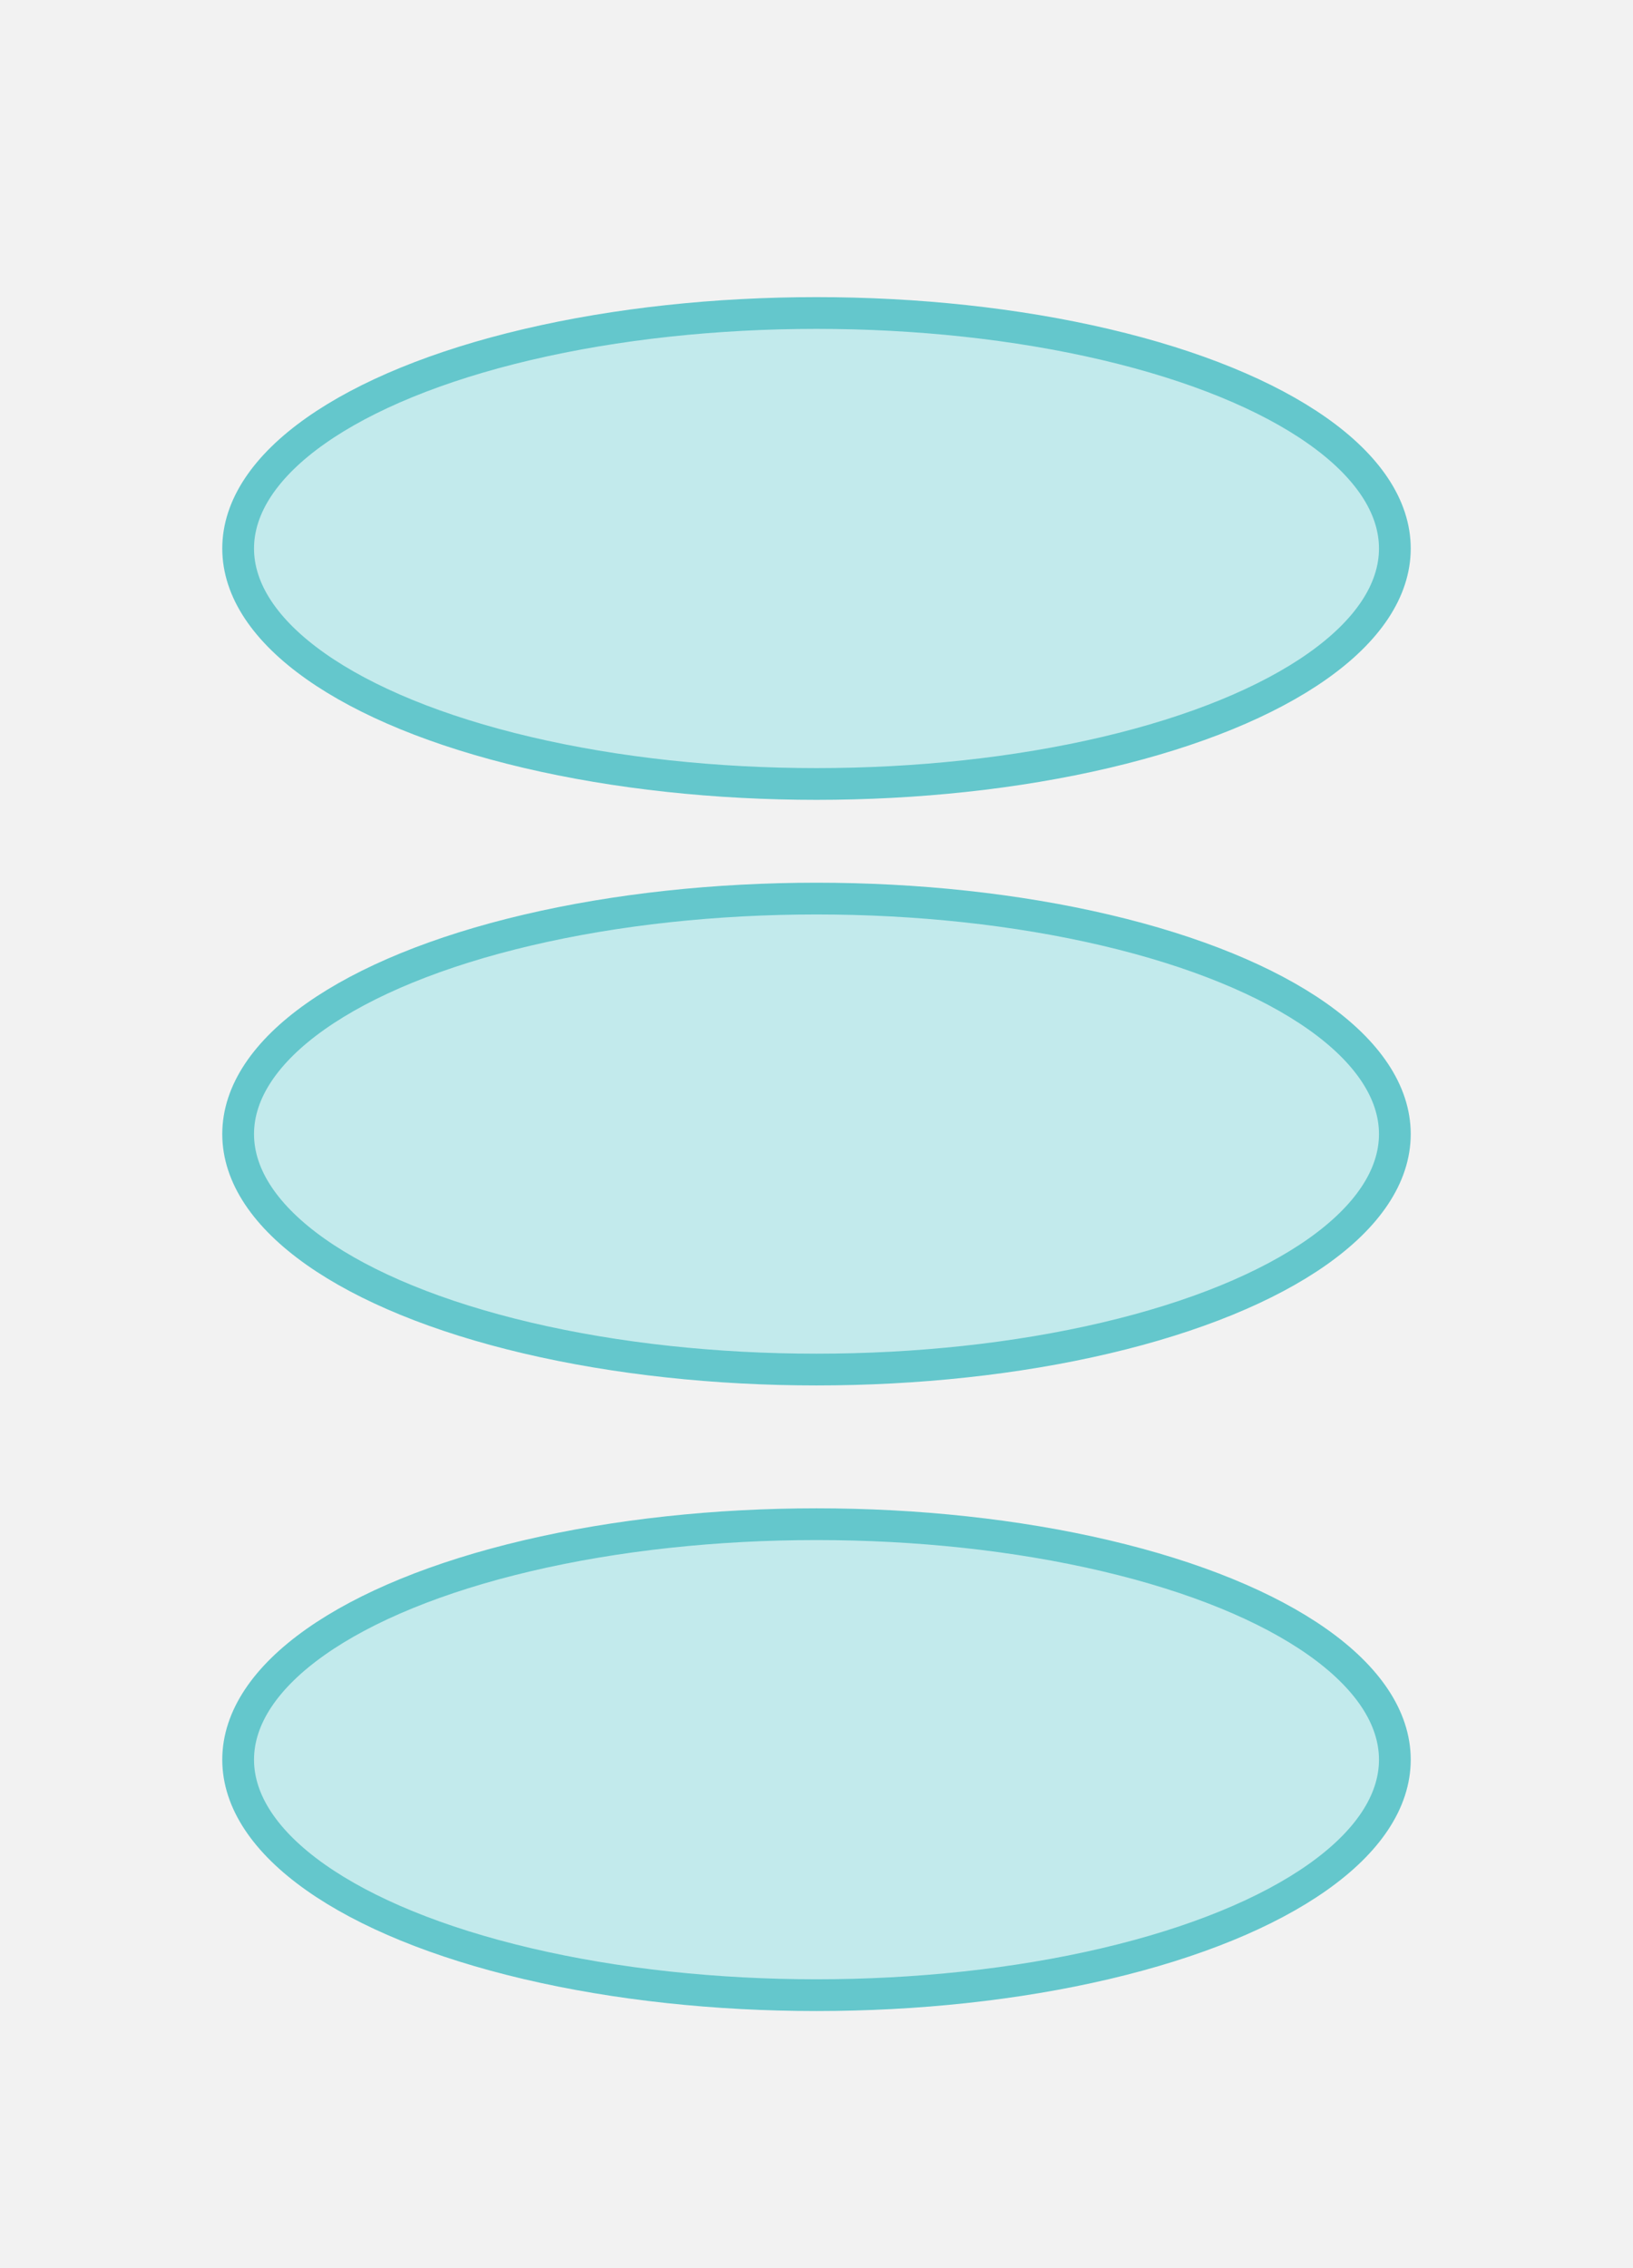 <?xml version="1.0" encoding="UTF-8" standalone="no"?>
<!-- Generator: Gravit.io -->
<svg xmlns="http://www.w3.org/2000/svg" xmlns:xlink="http://www.w3.org/1999/xlink" style="isolation:isolate" viewBox="0 0 360 500" width="360pt" height="500pt"><rect x="0" y="0" width="360" height="500" fill="#333333" stroke="none"/><defs><clipPath id="_clipPath_kZjWLJsS2EyK5kotiSDqCVEpP62y7cYX"><rect width="360" height="500"/></clipPath></defs><g clip-path="url(#_clipPath_kZjWLJsS2EyK5kotiSDqCVEpP62y7cYX)"><rect width="360" height="500" style="fill:rgb(242,242,242)"/><ellipse vector-effect="non-scaling-stroke" cx="180" cy="250" rx="127.5" ry="51.912" fill="rgb(194,234,236)" stroke-width="7" stroke="rgb(100,199,204)" stroke-linejoin="round" stroke-linecap="butt" stroke-miterlimit="1.414"/><ellipse vector-effect="non-scaling-stroke" cx="180" cy="387.912" rx="127.5" ry="51.912" fill="rgb(194,234,236)" stroke-width="7" stroke="rgb(100,199,204)" stroke-linejoin="round" stroke-linecap="butt" stroke-miterlimit="1.414"/><ellipse vector-effect="non-scaling-stroke" cx="180" cy="120.912" rx="127.5" ry="51.912" fill="rgb(194,234,236)" stroke-width="7" stroke="rgb(100,199,204)" stroke-linejoin="round" stroke-linecap="butt" stroke-miterlimit="1.414"/></g></svg>